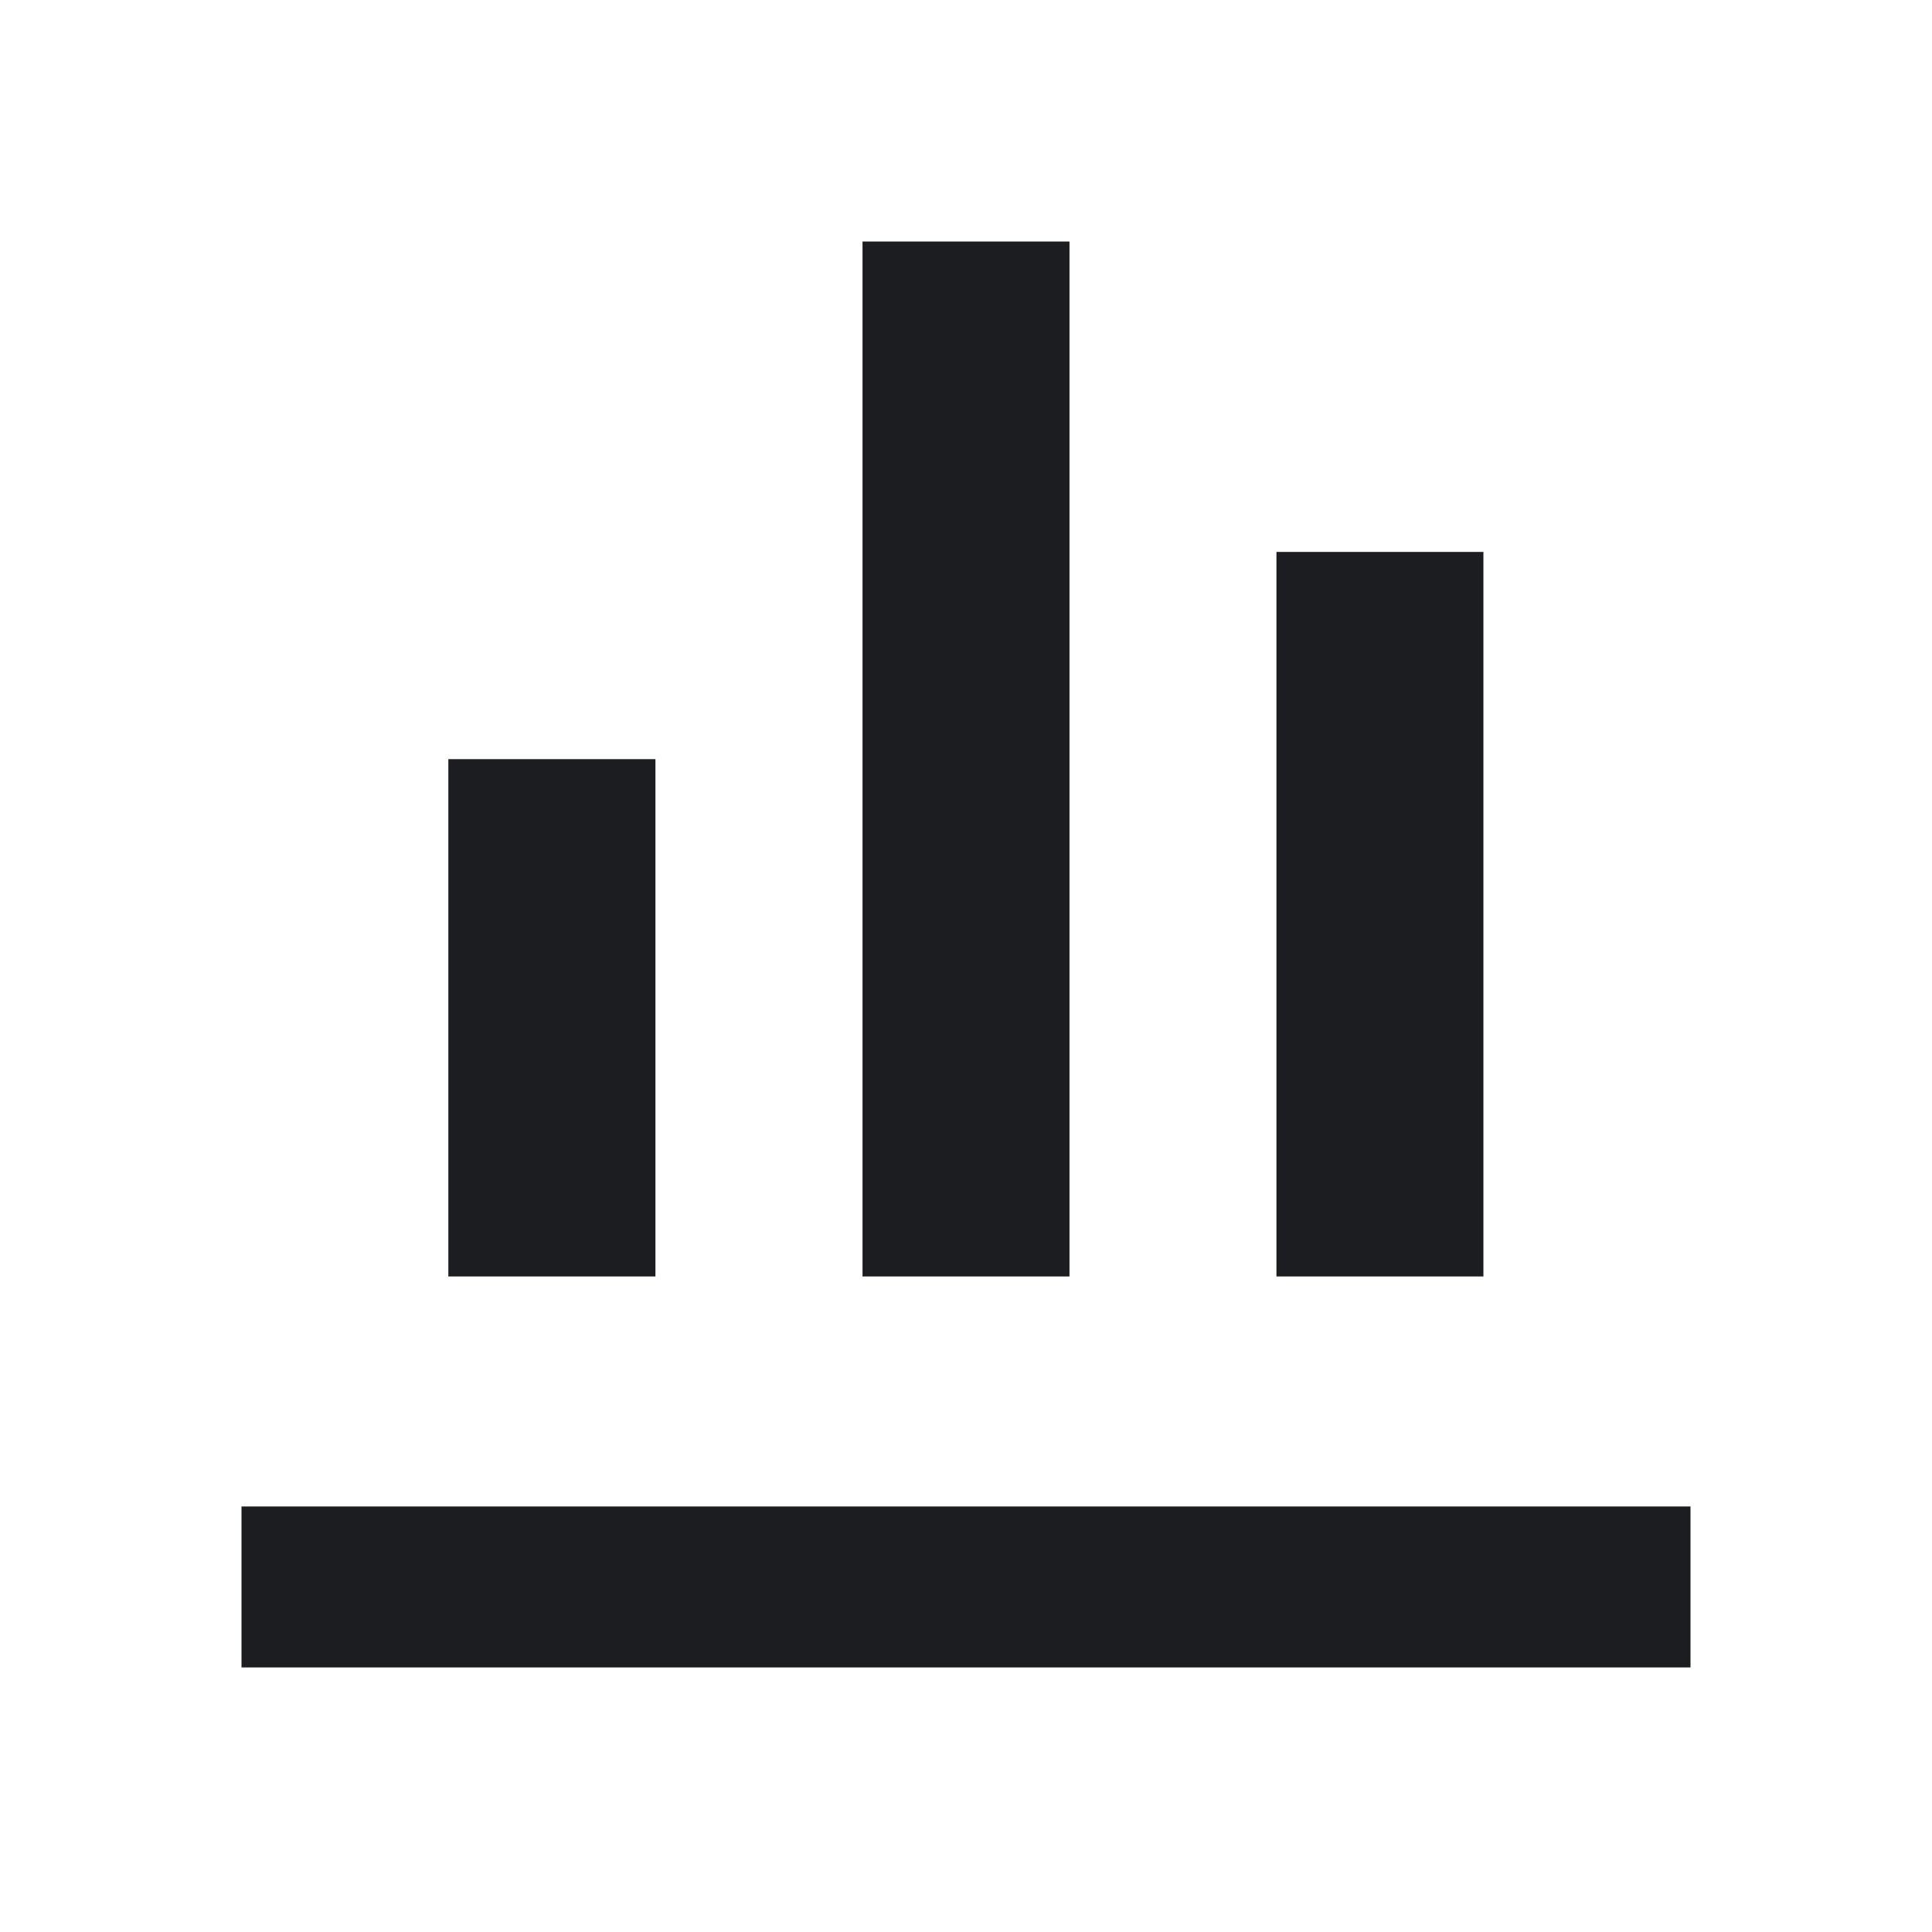<svg width="16" height="16" viewBox="0 0 16 16" fill="none" xmlns="http://www.w3.org/2000/svg">
<path d="M5.429 10.571H3.713V6.287H5.428V10.572L5.429 10.571ZM8.857 10.571H7.143V2H8.857V10.571ZM12.285 10.571H10.571V4.571H12.285V10.571Z" fill="#1C1D21"/>
<path fill-rule="evenodd" clip-rule="evenodd" d="M14 13.809H2V12.476H14V13.809Z" fill="#1C1D21"/>
</svg>
